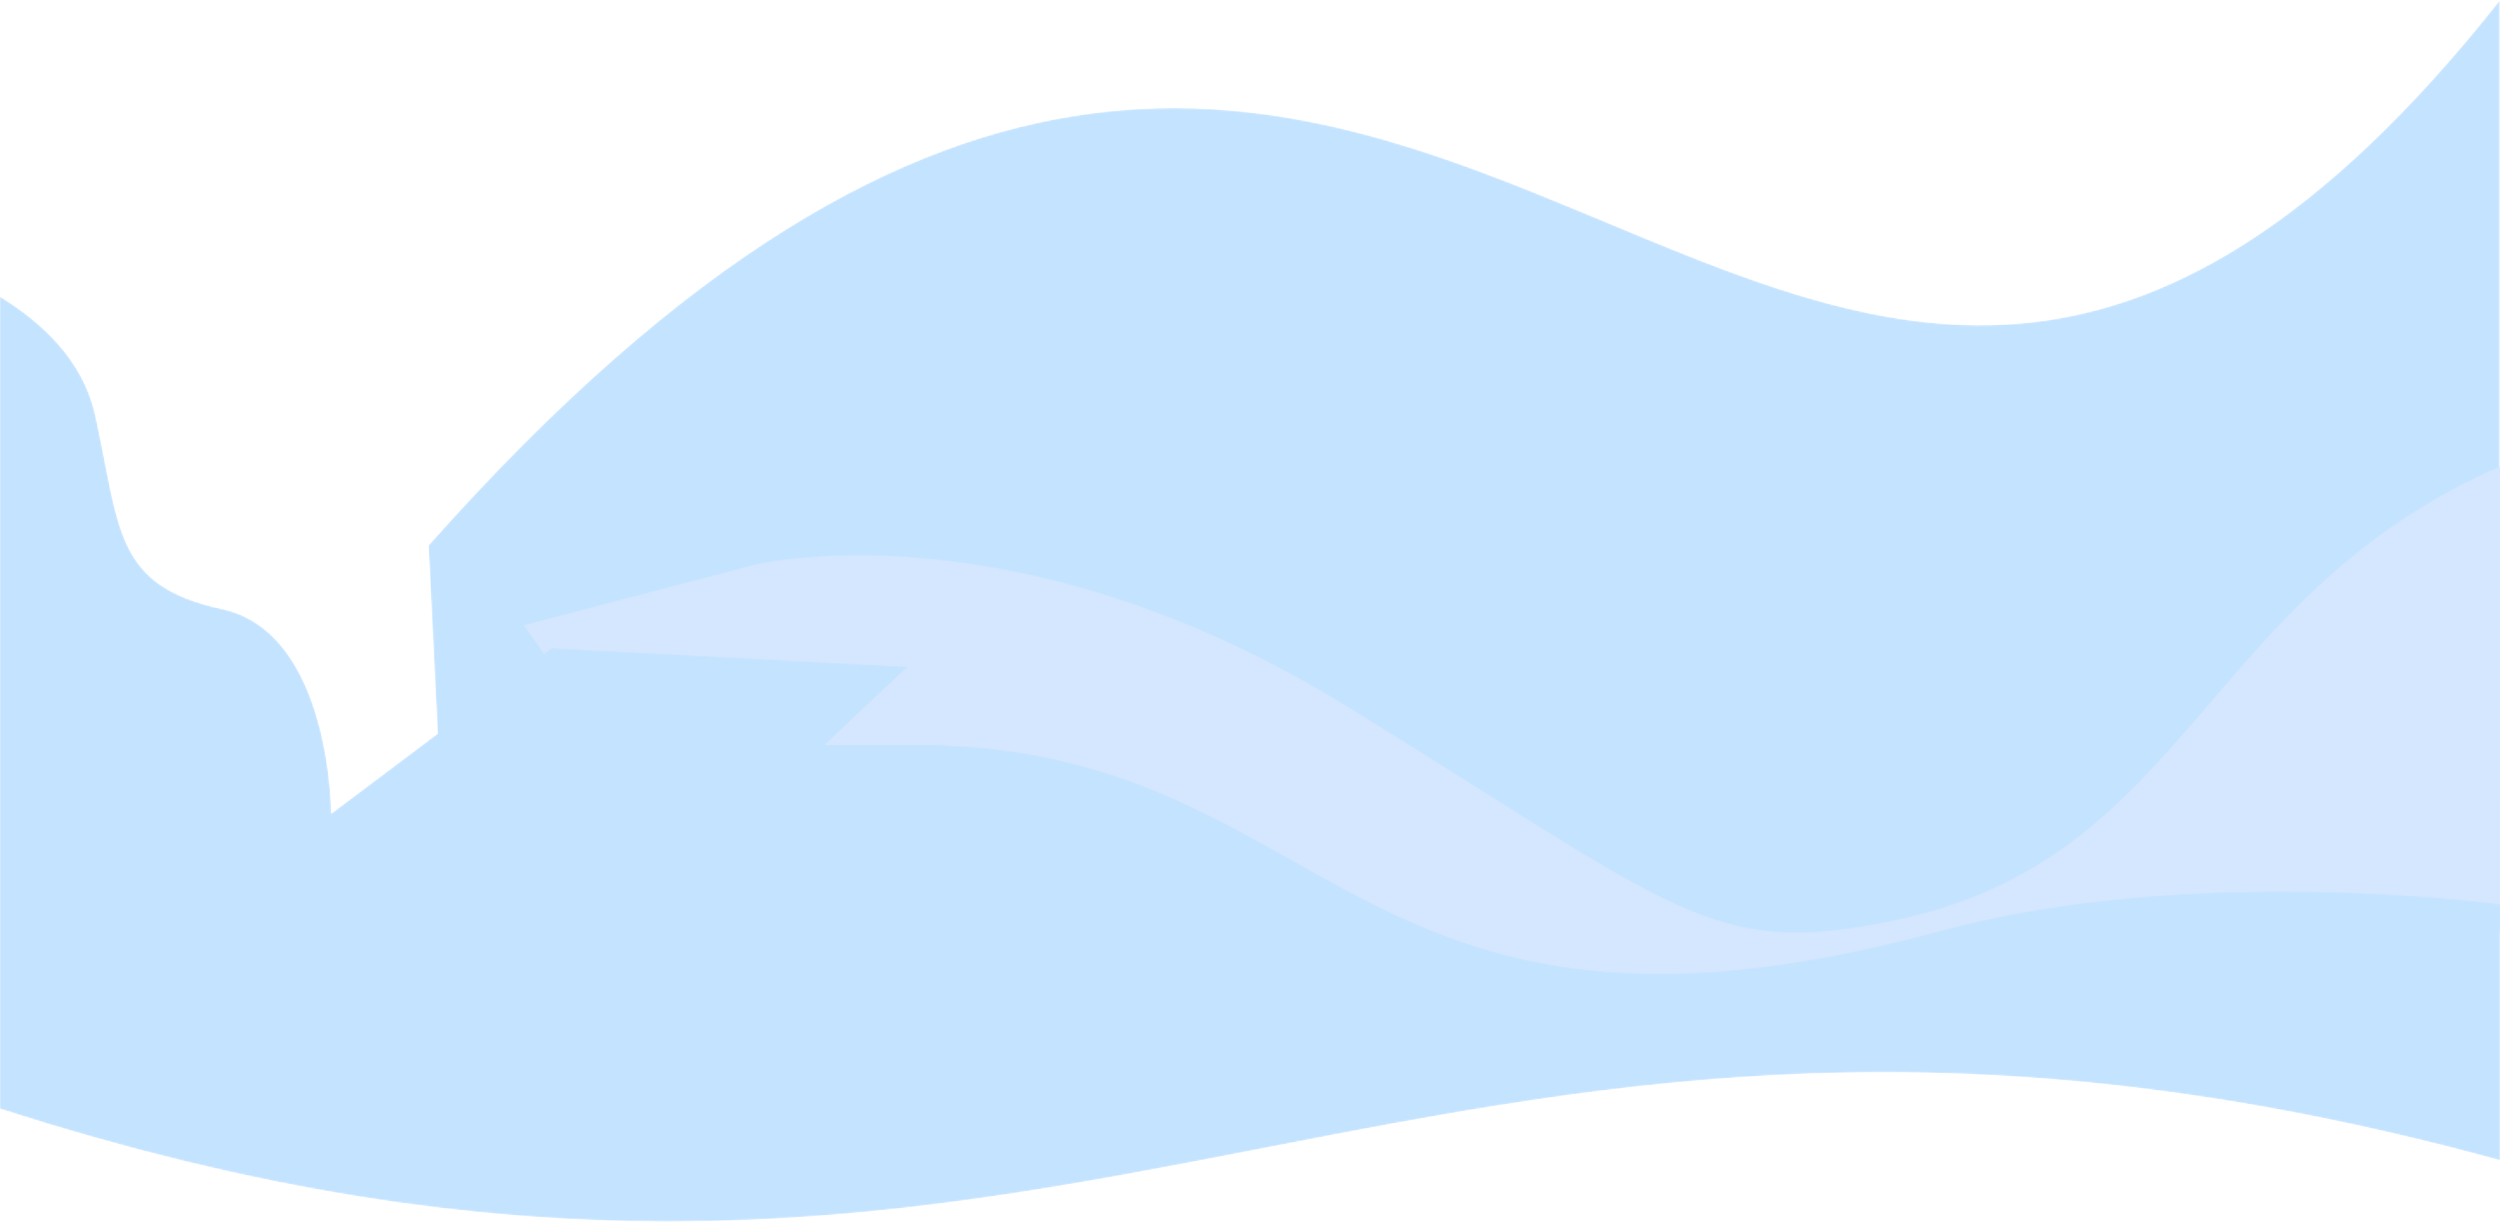 <?xml version="1.0" encoding="UTF-8"?>
<svg width="1440px" height="704px" viewBox="0 0 1440 704" version="1.1" xmlns="http://www.w3.org/2000/svg" xmlns:xlink="http://www.w3.org/1999/xlink">
    <!-- Generator: Sketch 61.1 (89650) - https://sketch.com -->
    <title>Group 10</title>
    <desc>Created with Sketch.</desc>
    <defs>
        <path d="M671.312,124.788 C494.053,51.009 300.088,-22.769 0.817,314.134 L0.817,314.134 L12.515,554.265 C12.515,554.265 790.748,619.016 947.289,519.188 L947.289,519.188 C1051.073,453.006 1094.758,457.578 1132.861,462.152 L1132.861,462.152 C1152.231,464.478 1170.162,466.803 1193.812,459.83 L1193.812,459.83 L1193.812,0.26 C986.578,262.021 836.171,193.404 671.312,124.788" id="path-1"></path>
        <path d="M788.721,262.23 C684.328,283.849 665.429,255.927 473.739,137.936 L473.739,137.936 C282.937,20.846 134.442,56.871 134.442,56.871 L134.442,56.871 L0.346,91.998 L72.347,193.781 C72.347,193.781 359.431,296.457 484.535,309.965 L484.535,309.965 C609.629,323.474 836.421,264.034 905.719,255.028 L905.719,255.028 C975.914,246.014 1139.703,268.54 1139.703,268.54 L1139.703,268.54 L1139.703,0.13 C966.019,75.789 960.613,227.106 788.721,262.23" id="path-3"></path>
        <path d="M0,468.644 C149.242,516.719 273.249,533.486 384.286,533.581 L384.286,533.581 L386.204,533.581 C511.92,533.472 621.048,512.04 731.396,490.609 L731.396,490.609 C929.33,452.167 1131.225,413.724 1439.979,498.332 L1439.979,498.332 L1439.979,350.797 C1439.979,350.797 1263.58,326.51 1117.782,366.088 L1117.782,366.088 C780.285,457.849 769.488,265.334 538.191,259.039 L538.191,259.039 L475.194,259.039 L522.893,214.06 L317.694,203.26 L190.798,298.621 C190.798,298.621 190.798,194.266 127.795,180.773 L127.795,180.773 C65.697,167.278 69.299,134.892 54.901,69.224 L54.901,69.224 C47.701,36.836 23.402,15.244 0,0.851 L0,0.851 L0,468.644 Z M1439.979,350.797 L1439.979,349.899 L1439.979,350.797 Z" id="path-5"></path>
    </defs>
    <g id="Page-1" stroke="none" stroke-width="1" fill="none" fill-rule="evenodd" opacity="0.735">
        <g id="Home" transform="translate(0, -2958)">
            <g id="Group-10" transform="translate(0, 2958)">
                <g id="Group-3" transform="translate(246, 0)">
                    <mask id="mask-2" fill="white">
                        <use xlink:href="#path-1"></use>
                    </mask>
                    <g id="Clip-2"></g>
                    <path d="M671.312,124.788 C494.053,51.009 300.088,-22.769 0.817,314.134 L0.817,314.134 L12.515,554.265 C12.515,554.265 790.748,619.016 947.289,519.188 L947.289,519.188 C1051.073,453.006 1094.758,457.578 1132.861,462.152 L1132.861,462.152 C1152.231,464.478 1170.162,466.803 1193.812,459.83 L1193.812,459.83 L1193.812,0.26 C986.578,262.021 836.171,193.404 671.312,124.788" id="Fill-1" fill="#AFD9FF" mask="url(#mask-2)"></path>
                </g>
                <g id="Group-6" transform="translate(301, 268)">
                    <mask id="mask-4" fill="white">
                        <use xlink:href="#path-3"></use>
                    </mask>
                    <g id="Clip-5"></g>
                    <path d="M788.721,262.23 C684.328,283.849 665.429,255.927 473.739,137.936 L473.739,137.936 C282.937,20.846 134.442,56.871 134.442,56.871 L134.442,56.871 L0.346,91.998 L72.347,193.781 C72.347,193.781 359.431,296.457 484.535,309.965 L484.535,309.965 C609.629,323.474 836.421,264.034 905.719,255.028 L905.719,255.028 C975.914,246.014 1139.703,268.54 1139.703,268.54 L1139.703,268.54 L1139.703,0.13 C966.019,75.789 960.613,227.106 788.721,262.23" id="Fill-4" fill="#C5DEFF" mask="url(#mask-4)"></path>
                </g>
                <g id="Group-9" transform="translate(0, 170)">
                    <mask id="mask-6" fill="white">
                        <use xlink:href="#path-5"></use>
                    </mask>
                    <g id="Clip-8"></g>
                    <path d="M0,468.644 C149.242,516.719 273.249,533.486 384.286,533.581 L384.286,533.581 L386.204,533.581 C511.92,533.472 621.048,512.04 731.396,490.609 L731.396,490.609 C929.33,452.167 1131.225,413.724 1439.979,498.332 L1439.979,498.332 L1439.979,350.797 C1439.979,350.797 1263.58,326.51 1117.782,366.088 L1117.782,366.088 C780.285,457.849 769.488,265.334 538.191,259.039 L538.191,259.039 L475.194,259.039 L522.893,214.06 L317.694,203.26 L190.798,298.621 C190.798,298.621 190.798,194.266 127.795,180.773 L127.795,180.773 C65.697,167.278 69.299,134.892 54.901,69.224 L54.901,69.224 C47.701,36.836 23.402,15.244 0,0.851 L0,0.851 L0,468.644 Z M1439.979,350.797 L1439.979,349.899 L1439.979,350.797 Z" id="Fill-7" fill="#AFD9FF" mask="url(#mask-6)"></path>
                </g>
            </g>
        </g>
    </g>
</svg>